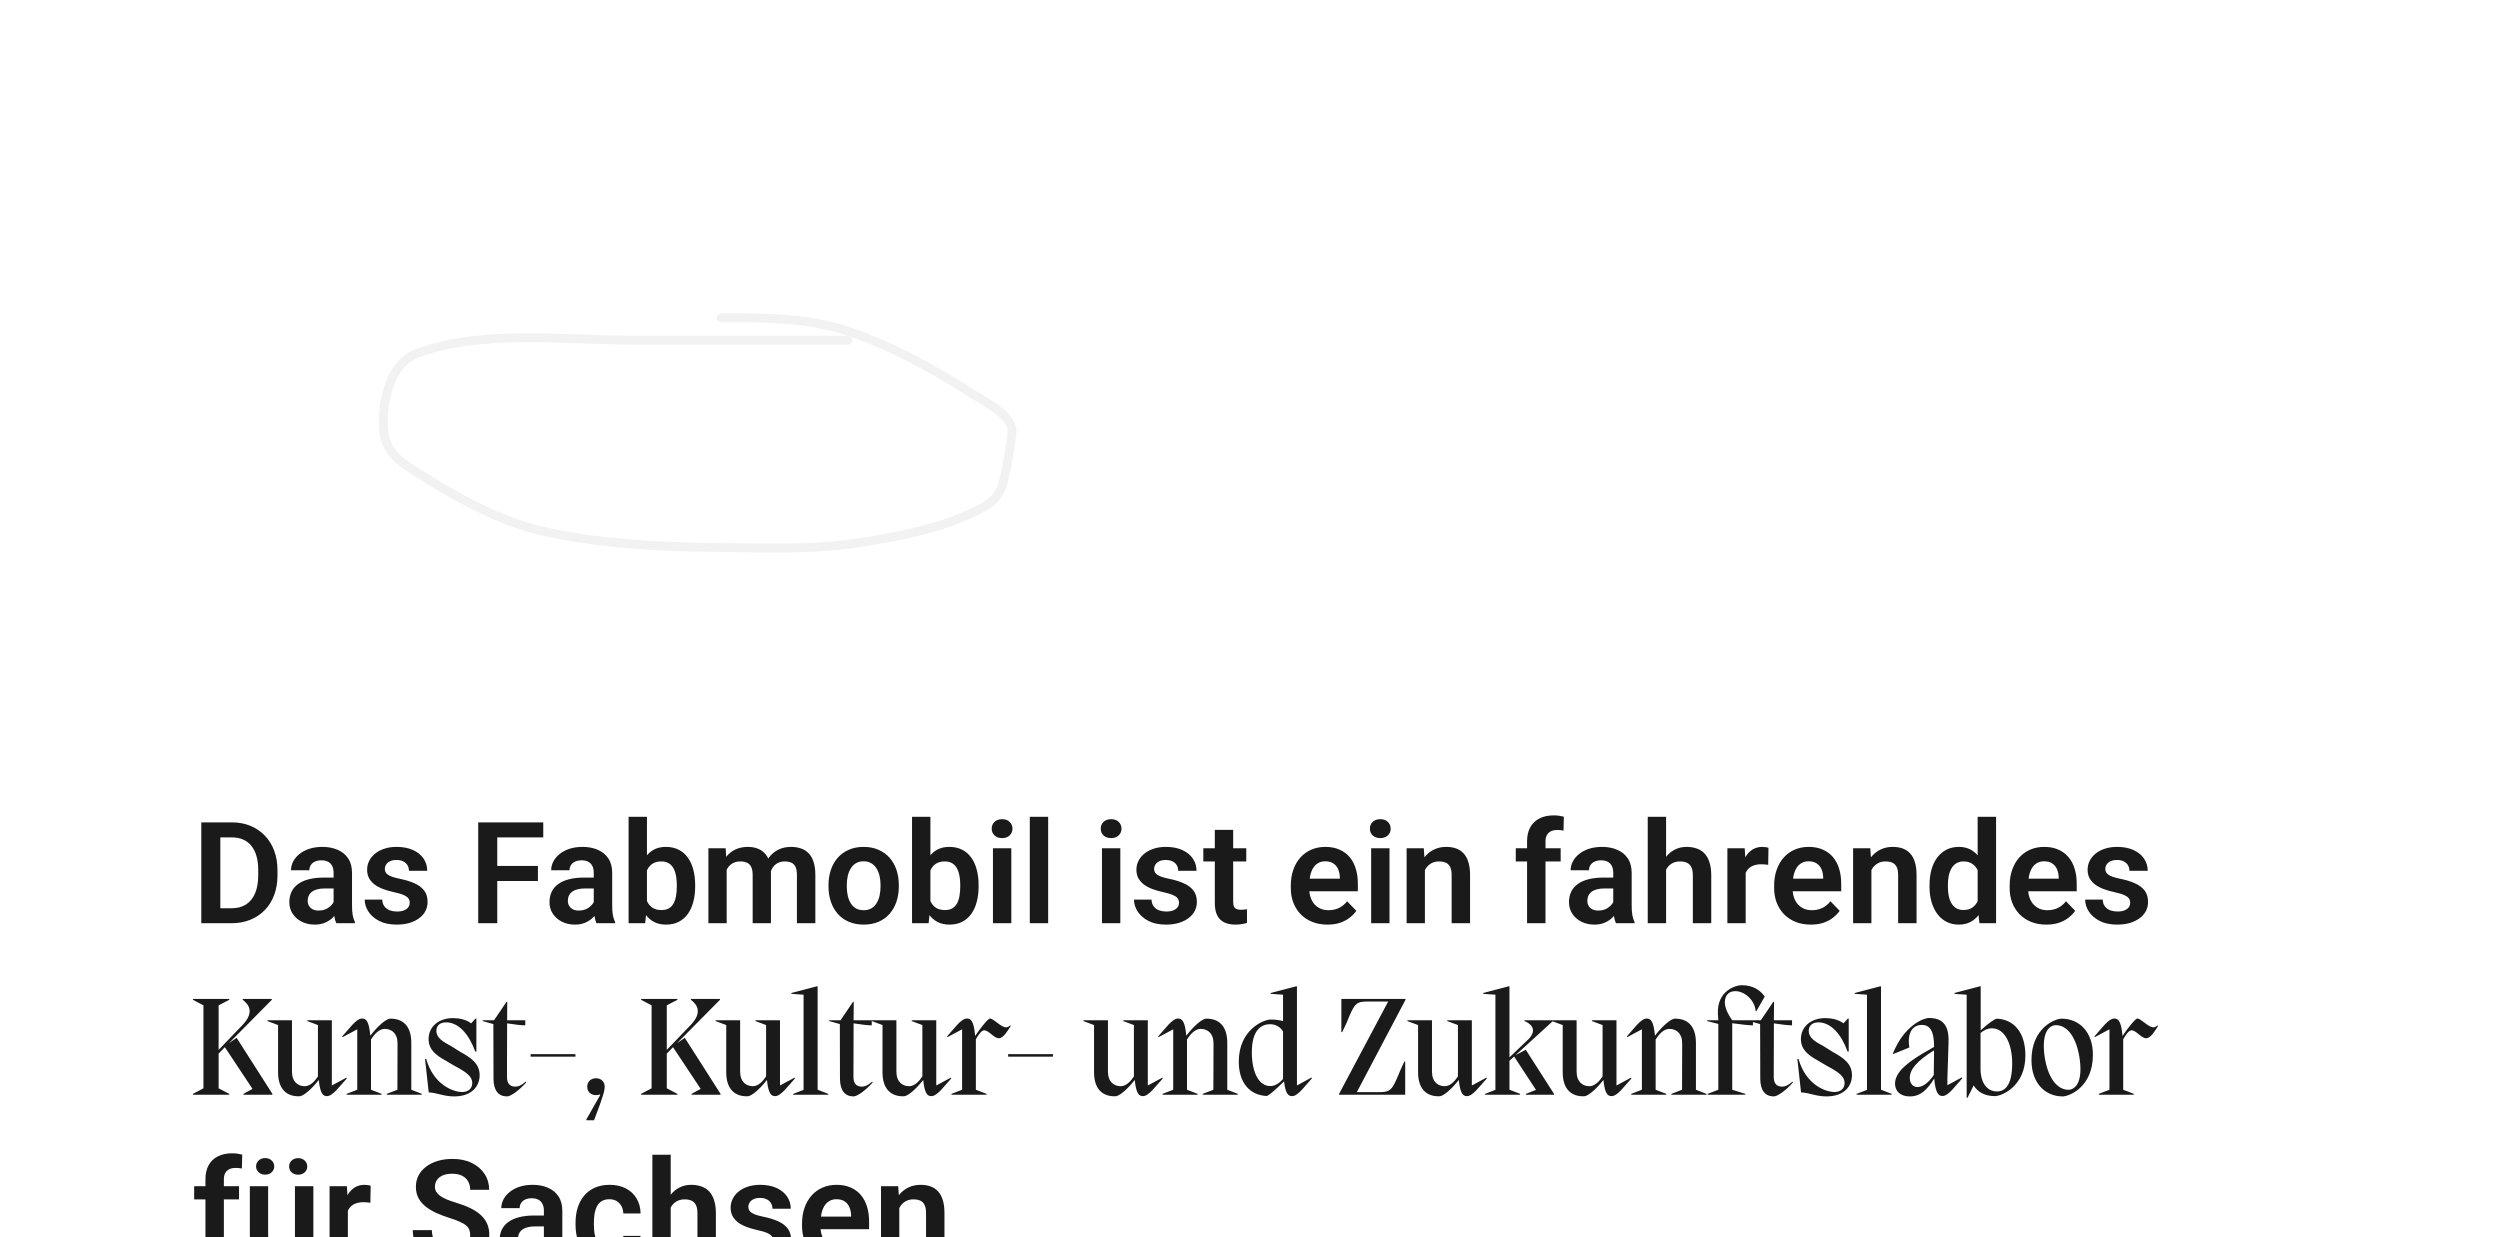 <svg width="1487" height="736" viewBox="0 0 1487 736" fill="none" xmlns="http://www.w3.org/2000/svg">
<g filter="url(#filter0_dddddd_948_713)">
<path d="M137.649 78H124.712L124.795 69.101H137.649C141.137 69.101 144.063 68.332 146.425 66.793C148.787 65.228 150.572 62.989 151.781 60.078C152.989 57.139 153.594 53.623 153.594 49.531V46.441C153.594 43.282 153.25 40.494 152.564 38.077C151.877 35.66 150.861 33.627 149.515 31.979C148.196 30.331 146.562 29.081 144.612 28.23C142.662 27.378 140.423 26.953 137.896 26.953H124.465V18.012H137.896C141.906 18.012 145.56 18.685 148.856 20.031C152.179 21.377 155.049 23.313 157.466 25.84C159.911 28.34 161.779 31.334 163.07 34.822C164.388 38.31 165.047 42.211 165.047 46.523V49.531C165.047 53.815 164.388 57.716 163.07 61.231C161.779 64.72 159.911 67.714 157.466 70.213C155.049 72.713 152.165 74.635 148.814 75.981C145.463 77.327 141.742 78 137.649 78ZM131.057 18.012V78H119.727V18.012H131.057ZM198.42 68.524V47.965C198.42 46.454 198.159 45.15 197.637 44.051C197.115 42.952 196.318 42.101 195.247 41.496C194.176 40.892 192.816 40.59 191.168 40.59C189.713 40.59 188.435 40.837 187.337 41.332C186.266 41.826 185.442 42.526 184.865 43.433C184.288 44.312 183.999 45.328 183.999 46.482H173.081C173.081 44.641 173.521 42.897 174.4 41.249C175.279 39.574 176.528 38.09 178.149 36.8C179.797 35.481 181.761 34.451 184.041 33.71C186.348 32.968 188.93 32.597 191.786 32.597C195.165 32.597 198.172 33.174 200.809 34.328C203.474 35.454 205.561 37.157 207.072 39.436C208.61 41.716 209.379 44.587 209.379 48.047V67.494C209.379 69.719 209.516 71.628 209.791 73.221C210.093 74.786 210.533 76.146 211.109 77.3V78H200.026C199.505 76.874 199.106 75.446 198.832 73.715C198.557 71.957 198.42 70.227 198.42 68.524ZM199.944 50.849L200.026 57.317H193.146C191.443 57.317 189.946 57.496 188.655 57.853C187.364 58.183 186.307 58.677 185.483 59.336C184.659 59.968 184.041 60.737 183.629 61.643C183.217 62.522 183.011 63.525 183.011 64.651C183.011 65.75 183.258 66.739 183.752 67.618C184.274 68.496 185.016 69.197 185.977 69.719C186.966 70.213 188.12 70.46 189.438 70.46C191.361 70.46 193.036 70.076 194.464 69.307C195.893 68.51 197.005 67.549 197.802 66.423C198.598 65.296 199.024 64.225 199.079 63.209L202.21 67.906C201.826 69.032 201.249 70.227 200.48 71.49C199.711 72.754 198.722 73.935 197.513 75.034C196.305 76.132 194.849 77.039 193.146 77.753C191.443 78.467 189.465 78.824 187.213 78.824C184.329 78.824 181.747 78.247 179.467 77.094C177.188 75.94 175.389 74.361 174.07 72.356C172.752 70.35 172.093 68.071 172.093 65.516C172.093 63.154 172.532 61.067 173.411 59.254C174.29 57.441 175.595 55.917 177.325 54.681C179.055 53.417 181.198 52.469 183.752 51.838C186.334 51.178 189.287 50.849 192.61 50.849H199.944ZM243.699 65.805C243.699 64.871 243.452 64.033 242.957 63.291C242.463 62.55 241.529 61.877 240.156 61.273C238.81 60.641 236.832 60.05 234.223 59.501C231.916 59.007 229.787 58.389 227.837 57.647C225.887 56.905 224.211 56.013 222.81 54.969C221.409 53.898 220.311 52.648 219.514 51.22C218.745 49.764 218.361 48.089 218.361 46.193C218.361 44.353 218.759 42.623 219.555 41.002C220.352 39.354 221.506 37.912 223.016 36.676C224.527 35.413 226.367 34.424 228.537 33.71C230.707 32.968 233.152 32.597 235.871 32.597C239.661 32.597 242.916 33.215 245.635 34.451C248.382 35.687 250.483 37.39 251.939 39.56C253.395 41.702 254.123 44.12 254.123 46.811H243.246C243.246 45.63 242.971 44.559 242.422 43.598C241.9 42.636 241.09 41.867 239.991 41.29C238.892 40.686 237.505 40.384 235.83 40.384C234.319 40.384 233.042 40.631 231.998 41.126C230.982 41.62 230.213 42.266 229.691 43.062C229.169 43.859 228.908 44.737 228.908 45.699C228.908 46.413 229.045 47.059 229.32 47.635C229.622 48.185 230.103 48.693 230.762 49.16C231.421 49.627 232.314 50.052 233.44 50.437C234.594 50.822 236.008 51.192 237.684 51.549C241.007 52.209 243.905 53.087 246.377 54.186C248.876 55.257 250.827 56.686 252.227 58.471C253.628 60.256 254.329 62.536 254.329 65.31C254.329 67.288 253.903 69.101 253.051 70.749C252.2 72.369 250.964 73.784 249.343 74.992C247.723 76.201 245.786 77.148 243.534 77.835C241.282 78.494 238.741 78.824 235.912 78.824C231.819 78.824 228.359 78.096 225.529 76.64C222.7 75.157 220.558 73.289 219.102 71.037C217.646 68.757 216.919 66.395 216.919 63.951H227.342C227.425 65.681 227.892 67.068 228.743 68.112C229.595 69.156 230.666 69.911 231.957 70.378C233.275 70.817 234.662 71.037 236.118 71.037C237.766 71.037 239.153 70.817 240.279 70.378C241.405 69.911 242.257 69.293 242.834 68.524C243.41 67.727 243.699 66.821 243.699 65.805ZM295.776 18.012V78H284.446V18.012H295.776ZM319.961 43.927V52.868H292.81V43.927H319.961ZM323.133 18.012V26.953H292.81V18.012H323.133ZM353.168 68.524V47.965C353.168 46.454 352.907 45.15 352.386 44.051C351.864 42.952 351.067 42.101 349.996 41.496C348.925 40.892 347.565 40.59 345.917 40.59C344.461 40.59 343.184 40.837 342.085 41.332C341.014 41.826 340.19 42.526 339.613 43.433C339.037 44.312 338.748 45.328 338.748 46.482H327.83C327.83 44.641 328.27 42.897 329.149 41.249C330.027 39.574 331.277 38.09 332.898 36.8C334.546 35.481 336.51 34.451 338.789 33.71C341.097 32.968 343.679 32.597 346.535 32.597C349.914 32.597 352.921 33.174 355.558 34.328C358.222 35.454 360.31 37.157 361.82 39.436C363.359 41.716 364.128 44.587 364.128 48.047V67.494C364.128 69.719 364.265 71.628 364.54 73.221C364.842 74.786 365.281 76.146 365.858 77.3V78H354.775C354.253 76.874 353.855 75.446 353.58 73.715C353.306 71.957 353.168 70.227 353.168 68.524ZM354.693 50.849L354.775 57.317H347.895C346.192 57.317 344.695 57.496 343.404 57.853C342.113 58.183 341.055 58.677 340.231 59.336C339.407 59.968 338.789 60.737 338.377 61.643C337.965 62.522 337.759 63.525 337.759 64.651C337.759 65.75 338.007 66.739 338.501 67.618C339.023 68.496 339.764 69.197 340.726 69.719C341.715 70.213 342.868 70.46 344.187 70.46C346.109 70.46 347.785 70.076 349.213 69.307C350.641 68.51 351.754 67.549 352.55 66.423C353.347 65.296 353.773 64.225 353.828 63.209L356.959 67.906C356.574 69.032 355.997 70.227 355.228 71.49C354.459 72.754 353.47 73.935 352.262 75.034C351.053 76.132 349.598 77.039 347.895 77.753C346.192 78.467 344.214 78.824 341.962 78.824C339.078 78.824 336.496 78.247 334.216 77.094C331.936 75.94 330.137 74.361 328.819 72.356C327.501 70.35 326.841 68.071 326.841 65.516C326.841 63.154 327.281 61.067 328.16 59.254C329.039 57.441 330.343 55.917 332.074 54.681C333.804 53.417 335.947 52.469 338.501 51.838C341.083 51.178 344.036 50.849 347.359 50.849H354.693ZM373.892 14.716H384.81V68.153L383.739 78H373.892V14.716ZM413.486 55.257V56.123C413.486 59.446 413.115 62.495 412.373 65.269C411.659 68.043 410.574 70.447 409.119 72.479C407.663 74.484 405.85 76.05 403.68 77.176C401.538 78.275 399.024 78.824 396.14 78.824C393.394 78.824 391.004 78.288 388.972 77.217C386.966 76.146 385.277 74.635 383.904 72.685C382.531 70.707 381.432 68.387 380.608 65.722C379.784 63.031 379.166 60.092 378.754 56.905V54.557C379.166 51.343 379.784 48.404 380.608 45.74C381.432 43.076 382.531 40.755 383.904 38.777C385.277 36.8 386.966 35.275 388.972 34.204C390.977 33.133 393.339 32.597 396.058 32.597C398.969 32.597 401.51 33.16 403.68 34.286C405.877 35.385 407.69 36.951 409.119 38.983C410.574 40.988 411.659 43.378 412.373 46.152C413.115 48.899 413.486 51.934 413.486 55.257ZM402.568 56.123V55.257C402.568 53.362 402.417 51.577 402.114 49.901C401.812 48.198 401.318 46.701 400.631 45.41C399.945 44.12 399.011 43.103 397.83 42.362C396.649 41.62 395.165 41.249 393.38 41.249C391.677 41.249 390.221 41.538 389.013 42.114C387.832 42.691 386.843 43.488 386.046 44.504C385.277 45.52 384.673 46.715 384.233 48.089C383.821 49.462 383.547 50.945 383.409 52.538V58.965C383.602 61.08 384.055 62.989 384.769 64.692C385.483 66.368 386.541 67.7 387.942 68.689C389.37 69.677 391.21 70.172 393.462 70.172C395.22 70.172 396.69 69.829 397.871 69.142C399.052 68.428 399.986 67.439 400.672 66.175C401.359 64.885 401.84 63.388 402.114 61.685C402.417 59.982 402.568 58.128 402.568 56.123ZM432.232 42.568V78H421.355V33.421H431.614L432.232 42.568ZM430.625 54.104H427.288C427.288 51 427.659 48.143 428.4 45.534C429.169 42.925 430.296 40.659 431.779 38.736C433.262 36.786 435.088 35.275 437.258 34.204C439.456 33.133 441.996 32.597 444.88 32.597C446.886 32.597 448.726 32.899 450.401 33.504C452.077 34.08 453.519 35.001 454.727 36.264C455.963 37.5 456.911 39.12 457.57 41.126C458.229 43.103 458.559 45.479 458.559 48.253V78H447.682V49.366C447.682 47.278 447.38 45.644 446.776 44.463C446.199 43.282 445.361 42.458 444.262 41.991C443.164 41.496 441.845 41.249 440.307 41.249C438.604 41.249 437.135 41.593 435.899 42.279C434.69 42.938 433.688 43.859 432.891 45.04C432.122 46.221 431.545 47.58 431.161 49.118C430.804 50.657 430.625 52.318 430.625 54.104ZM457.735 52.085L453.244 52.909C453.272 50.107 453.656 47.484 454.398 45.04C455.139 42.568 456.224 40.411 457.653 38.571C459.108 36.703 460.907 35.248 463.05 34.204C465.22 33.133 467.719 32.597 470.548 32.597C472.746 32.597 474.723 32.913 476.481 33.545C478.267 34.149 479.791 35.124 481.054 36.47C482.318 37.788 483.279 39.505 483.938 41.62C484.625 43.735 484.968 46.317 484.968 49.366V78H474.009V49.325C474.009 47.155 473.707 45.493 473.103 44.339C472.526 43.186 471.688 42.389 470.59 41.95C469.491 41.483 468.2 41.249 466.717 41.249C465.206 41.249 463.888 41.538 462.761 42.114C461.663 42.664 460.729 43.433 459.96 44.422C459.218 45.41 458.655 46.564 458.271 47.883C457.914 49.173 457.735 50.574 457.735 52.085ZM492.797 56.164V55.299C492.797 52.03 493.263 49.022 494.197 46.276C495.131 43.502 496.491 41.098 498.276 39.066C500.062 37.033 502.245 35.454 504.827 34.328C507.409 33.174 510.348 32.597 513.644 32.597C516.995 32.597 519.961 33.174 522.543 34.328C525.153 35.454 527.35 37.033 529.135 39.066C530.921 41.098 532.28 43.502 533.214 46.276C534.148 49.022 534.615 52.03 534.615 55.299V56.164C534.615 59.405 534.148 62.413 533.214 65.187C532.28 67.933 530.921 70.337 529.135 72.397C527.35 74.429 525.166 76.009 522.584 77.135C520.003 78.261 517.05 78.824 513.726 78.824C510.43 78.824 507.478 78.261 504.868 77.135C502.259 76.009 500.062 74.429 498.276 72.397C496.491 70.337 495.131 67.933 494.197 65.187C493.263 62.413 492.797 59.405 492.797 56.164ZM503.673 55.299V56.164C503.673 58.114 503.866 59.941 504.25 61.643C504.635 63.346 505.225 64.843 506.022 66.134C506.818 67.425 507.848 68.442 509.112 69.183C510.403 69.897 511.941 70.254 513.726 70.254C515.484 70.254 516.995 69.897 518.258 69.183C519.522 68.442 520.552 67.425 521.348 66.134C522.172 64.843 522.777 63.346 523.161 61.643C523.546 59.941 523.738 58.114 523.738 56.164V55.299C523.738 53.376 523.546 51.577 523.161 49.901C522.777 48.198 522.172 46.701 521.348 45.41C520.552 44.092 519.508 43.062 518.217 42.32C516.954 41.551 515.429 41.167 513.644 41.167C511.886 41.167 510.375 41.551 509.112 42.32C507.848 43.062 506.818 44.092 506.022 45.41C505.225 46.701 504.635 48.198 504.25 49.901C503.866 51.577 503.673 53.376 503.673 55.299ZM542.484 14.716H553.402V68.153L552.331 78H542.484V14.716ZM582.078 55.257V56.123C582.078 59.446 581.707 62.495 580.965 65.269C580.251 68.043 579.166 70.447 577.711 72.479C576.255 74.484 574.442 76.05 572.272 77.176C570.13 78.275 567.616 78.824 564.732 78.824C561.986 78.824 559.596 78.288 557.564 77.217C555.558 76.146 553.869 74.635 552.496 72.685C551.123 70.707 550.024 68.387 549.2 65.722C548.376 63.031 547.758 60.092 547.346 56.905V54.557C547.758 51.343 548.376 48.404 549.2 45.74C550.024 43.076 551.123 40.755 552.496 38.777C553.869 36.8 555.558 35.275 557.564 34.204C559.569 33.133 561.931 32.597 564.65 32.597C567.562 32.597 570.102 33.16 572.272 34.286C574.469 35.385 576.282 36.951 577.711 38.983C579.166 40.988 580.251 43.378 580.965 46.152C581.707 48.899 582.078 51.934 582.078 55.257ZM571.16 56.123V55.257C571.16 53.362 571.009 51.577 570.707 49.901C570.404 48.198 569.91 46.701 569.223 45.41C568.537 44.12 567.603 43.103 566.422 42.362C565.241 41.62 563.757 41.249 561.972 41.249C560.269 41.249 558.813 41.538 557.605 42.114C556.424 42.691 555.435 43.488 554.638 44.504C553.869 45.52 553.265 46.715 552.826 48.089C552.414 49.462 552.139 50.945 552.002 52.538V58.965C552.194 61.08 552.647 62.989 553.361 64.692C554.075 66.368 555.133 67.7 556.534 68.689C557.962 69.677 559.802 70.172 562.054 70.172C563.812 70.172 565.282 69.829 566.463 69.142C567.644 68.428 568.578 67.439 569.265 66.175C569.951 64.885 570.432 63.388 570.707 61.685C571.009 59.982 571.16 58.128 571.16 56.123ZM601.524 33.421V78H590.606V33.421H601.524ZM589.865 21.761C589.865 20.141 590.414 18.795 591.513 17.724C592.639 16.653 594.15 16.117 596.045 16.117C597.94 16.117 599.437 16.653 600.536 17.724C601.662 18.795 602.225 20.141 602.225 21.761C602.225 23.355 601.662 24.687 600.536 25.758C599.437 26.829 597.94 27.365 596.045 27.365C594.15 27.365 592.639 26.829 591.513 25.758C590.414 24.687 589.865 23.355 589.865 21.761ZM623.443 14.716V78H612.525V14.716H623.443ZM666.374 33.421V78H655.456V33.421H666.374ZM654.714 21.761C654.714 20.141 655.263 18.795 656.362 17.724C657.488 16.653 658.999 16.117 660.894 16.117C662.789 16.117 664.286 16.653 665.385 17.724C666.511 18.795 667.074 20.141 667.074 21.761C667.074 23.355 666.511 24.687 665.385 25.758C664.286 26.829 662.789 27.365 660.894 27.365C658.999 27.365 657.488 26.829 656.362 25.758C655.263 24.687 654.714 23.355 654.714 21.761ZM701.271 65.805C701.271 64.871 701.023 64.033 700.529 63.291C700.035 62.55 699.101 61.877 697.727 61.273C696.381 60.641 694.404 60.05 691.795 59.501C689.487 59.007 687.359 58.389 685.408 57.647C683.458 56.905 681.783 56.013 680.382 54.969C678.981 53.898 677.883 52.648 677.086 51.22C676.317 49.764 675.932 48.089 675.932 46.193C675.932 44.353 676.331 42.623 677.127 41.002C677.924 39.354 679.077 37.912 680.588 36.676C682.099 35.413 683.939 34.424 686.109 33.71C688.279 32.968 690.723 32.597 693.443 32.597C697.233 32.597 700.488 33.215 703.207 34.451C705.954 35.687 708.055 37.39 709.511 39.56C710.966 41.702 711.694 44.12 711.694 46.811H700.817C700.817 45.63 700.543 44.559 699.993 43.598C699.472 42.636 698.661 41.867 697.563 41.29C696.464 40.686 695.077 40.384 693.401 40.384C691.891 40.384 690.613 40.631 689.57 41.126C688.553 41.62 687.784 42.266 687.262 43.062C686.741 43.859 686.48 44.737 686.48 45.699C686.48 46.413 686.617 47.059 686.892 47.635C687.194 48.185 687.674 48.693 688.334 49.16C688.993 49.627 689.886 50.052 691.012 50.437C692.165 50.822 693.58 51.192 695.255 51.549C698.579 52.209 701.477 53.087 703.949 54.186C706.448 55.257 708.398 56.686 709.799 58.471C711.2 60.256 711.9 62.536 711.9 65.31C711.9 67.288 711.475 69.101 710.623 70.749C709.772 72.369 708.536 73.784 706.915 74.992C705.295 76.201 703.358 77.148 701.106 77.835C698.854 78.494 696.313 78.824 693.484 78.824C689.391 78.824 685.93 78.096 683.101 76.64C680.272 75.157 678.13 73.289 676.674 71.037C675.218 68.757 674.49 66.395 674.49 63.951H684.914C684.996 65.681 685.463 67.068 686.315 68.112C687.166 69.156 688.238 69.911 689.528 70.378C690.847 70.817 692.234 71.037 693.69 71.037C695.338 71.037 696.725 70.817 697.851 70.378C698.977 69.911 699.829 69.293 700.405 68.524C700.982 67.727 701.271 66.821 701.271 65.805ZM741.276 33.421V41.249H715.732V33.421H741.276ZM722.571 22.462H733.489V65.145C733.489 66.464 733.668 67.48 734.025 68.194C734.382 68.908 734.918 69.389 735.632 69.636C736.346 69.883 737.197 70.007 738.186 70.007C738.9 70.007 739.56 69.966 740.164 69.883C740.768 69.801 741.276 69.719 741.688 69.636L741.729 77.794C740.823 78.096 739.793 78.343 738.639 78.536C737.513 78.728 736.236 78.824 734.808 78.824C732.363 78.824 730.221 78.412 728.38 77.588C726.54 76.737 725.112 75.377 724.096 73.509C723.079 71.614 722.571 69.114 722.571 66.011V22.462ZM789.563 78.824C786.185 78.824 783.15 78.275 780.458 77.176C777.766 76.077 775.473 74.553 773.577 72.603C771.71 70.625 770.268 68.332 769.251 65.722C768.262 63.086 767.768 60.256 767.768 57.235V55.587C767.768 52.154 768.262 49.036 769.251 46.234C770.24 43.405 771.641 40.975 773.454 38.942C775.267 36.91 777.436 35.344 779.963 34.245C782.49 33.147 785.278 32.597 788.327 32.597C791.486 32.597 794.274 33.133 796.691 34.204C799.108 35.248 801.127 36.731 802.747 38.654C804.368 40.576 805.59 42.883 806.414 45.575C807.238 48.24 807.65 51.192 807.65 54.433V59.007H772.712V51.508H796.938V50.684C796.883 48.954 796.553 47.374 795.949 45.946C795.345 44.49 794.411 43.337 793.148 42.485C791.884 41.606 790.25 41.167 788.245 41.167C786.624 41.167 785.21 41.524 784.001 42.238C782.82 42.925 781.831 43.913 781.035 45.205C780.266 46.468 779.689 47.979 779.304 49.736C778.92 51.494 778.727 53.445 778.727 55.587V57.235C778.727 59.103 778.975 60.833 779.469 62.426C779.991 64.019 780.746 65.406 781.735 66.588C782.751 67.741 783.96 68.647 785.361 69.307C786.789 69.939 788.409 70.254 790.222 70.254C792.502 70.254 794.562 69.815 796.402 68.936C798.27 68.029 799.891 66.697 801.264 64.939L806.744 70.625C805.81 71.999 804.546 73.317 802.953 74.58C801.388 75.844 799.492 76.874 797.268 77.67C795.043 78.439 792.475 78.824 789.563 78.824ZM826.479 33.421V78H815.561V33.421H826.479ZM814.819 21.761C814.819 20.141 815.368 18.795 816.467 17.724C817.593 16.653 819.104 16.117 820.999 16.117C822.894 16.117 824.391 16.653 825.49 17.724C826.616 18.795 827.179 20.141 827.179 21.761C827.179 23.355 826.616 24.687 825.49 25.758C824.391 26.829 822.894 27.365 820.999 27.365C819.104 27.365 817.593 26.829 816.467 25.758C815.368 24.687 814.819 23.355 814.819 21.761ZM847.532 42.938V78H836.655V33.421H846.873L847.532 42.938ZM845.802 54.104H842.588C842.615 50.863 843.055 47.924 843.906 45.287C844.758 42.65 845.953 40.384 847.491 38.489C849.056 36.594 850.911 35.138 853.053 34.122C855.195 33.105 857.585 32.597 860.222 32.597C862.364 32.597 864.301 32.899 866.031 33.504C867.761 34.108 869.245 35.069 870.481 36.388C871.744 37.706 872.706 39.436 873.365 41.579C874.051 43.694 874.395 46.303 874.395 49.407V78H863.435V49.325C863.435 47.292 863.133 45.685 862.529 44.504C861.952 43.323 861.101 42.485 859.975 41.991C858.876 41.496 857.516 41.249 855.896 41.249C854.22 41.249 852.751 41.593 851.487 42.279C850.251 42.938 849.208 43.859 848.356 45.04C847.532 46.221 846.9 47.58 846.461 49.118C846.021 50.657 845.802 52.318 845.802 54.104ZM919.262 78H908.303V29.301C908.303 25.95 908.948 23.135 910.239 20.855C911.53 18.548 913.37 16.804 915.76 15.623C918.15 14.441 920.965 13.851 924.206 13.851C925.277 13.851 926.293 13.92 927.255 14.057C928.244 14.194 929.219 14.387 930.18 14.634L929.974 22.915C929.452 22.778 928.875 22.682 928.244 22.627C927.639 22.572 926.966 22.544 926.225 22.544C924.742 22.544 923.478 22.805 922.434 23.327C921.391 23.849 920.594 24.618 920.045 25.634C919.523 26.623 919.262 27.845 919.262 29.301V78ZM928.285 33.421V41.249H901.587V33.421H928.285ZM959.556 68.524V47.965C959.556 46.454 959.295 45.15 958.773 44.051C958.251 42.952 957.455 42.101 956.384 41.496C955.312 40.892 953.953 40.59 952.305 40.59C950.849 40.59 949.572 40.837 948.473 41.332C947.402 41.826 946.578 42.526 946.001 43.433C945.424 44.312 945.136 45.328 945.136 46.482H934.218C934.218 44.641 934.657 42.897 935.536 41.249C936.415 39.574 937.665 38.09 939.285 36.8C940.933 35.481 942.897 34.451 945.177 33.71C947.484 32.968 950.066 32.597 952.923 32.597C956.301 32.597 959.309 33.174 961.946 34.328C964.61 35.454 966.697 37.157 968.208 39.436C969.746 41.716 970.515 44.587 970.515 48.047V67.494C970.515 69.719 970.653 71.628 970.927 73.221C971.229 74.786 971.669 76.146 972.246 77.3V78H961.163C960.641 76.874 960.243 75.446 959.968 73.715C959.693 71.957 959.556 70.227 959.556 68.524ZM961.08 50.849L961.163 57.317H954.282C952.579 57.317 951.082 57.496 949.791 57.853C948.501 58.183 947.443 58.677 946.619 59.336C945.795 59.968 945.177 60.737 944.765 61.643C944.353 62.522 944.147 63.525 944.147 64.651C944.147 65.75 944.394 66.739 944.889 67.618C945.41 68.496 946.152 69.197 947.113 69.719C948.102 70.213 949.256 70.46 950.574 70.46C952.497 70.46 954.172 70.076 955.601 69.307C957.029 68.51 958.141 67.549 958.938 66.423C959.734 65.296 960.16 64.225 960.215 63.209L963.346 67.906C962.962 69.032 962.385 70.227 961.616 71.49C960.847 72.754 959.858 73.935 958.65 75.034C957.441 76.132 955.985 77.039 954.282 77.753C952.579 78.467 950.602 78.824 948.349 78.824C945.465 78.824 942.884 78.247 940.604 77.094C938.324 75.94 936.525 74.361 935.207 72.356C933.888 70.35 933.229 68.071 933.229 65.516C933.229 63.154 933.668 61.067 934.547 59.254C935.426 57.441 936.731 55.917 938.461 54.681C940.192 53.417 942.334 52.469 944.889 51.838C947.47 51.178 950.423 50.849 953.747 50.849H961.08ZM990.992 14.716V78H980.074V14.716H990.992ZM989.261 54.104H986.048C986.048 51 986.46 48.143 987.284 45.534C988.108 42.925 989.275 40.659 990.786 38.736C992.297 36.786 994.096 35.275 996.183 34.204C998.298 33.133 1000.63 32.597 1003.19 32.597C1005.38 32.597 1007.38 32.913 1009.16 33.545C1010.97 34.149 1012.53 35.124 1013.82 36.47C1015.11 37.816 1016.1 39.574 1016.78 41.744C1017.5 43.886 1017.85 46.495 1017.85 49.572V78H1006.9V49.489C1006.9 47.429 1006.59 45.809 1005.99 44.628C1005.38 43.419 1004.52 42.554 1003.39 42.032C1002.29 41.51 1000.93 41.249 999.314 41.249C997.556 41.249 996.046 41.593 994.782 42.279C993.519 42.938 992.475 43.859 991.651 45.04C990.855 46.221 990.25 47.58 989.838 49.118C989.454 50.657 989.261 52.318 989.261 54.104ZM1038.33 42.526V78H1027.45V33.421H1037.75L1038.33 42.526ZM1051.89 33.133L1051.72 43.268C1051.12 43.158 1050.43 43.076 1049.66 43.021C1048.92 42.966 1048.22 42.938 1047.56 42.938C1045.88 42.938 1044.42 43.172 1043.15 43.639C1041.89 44.078 1040.83 44.724 1039.98 45.575C1039.16 46.427 1038.52 47.471 1038.08 48.706C1037.64 49.915 1037.4 51.288 1037.34 52.827L1034.99 52.538C1034.99 49.709 1035.28 47.086 1035.86 44.669C1036.44 42.252 1037.27 40.137 1038.37 38.324C1039.47 36.511 1040.84 35.11 1042.49 34.122C1044.17 33.105 1046.09 32.597 1048.26 32.597C1048.86 32.597 1049.51 32.652 1050.2 32.762C1050.91 32.844 1051.47 32.968 1051.89 33.133ZM1077.06 78.824C1073.68 78.824 1070.65 78.275 1067.95 77.176C1065.26 76.077 1062.97 74.553 1061.07 72.603C1059.21 70.625 1057.76 68.332 1056.75 65.722C1055.76 63.086 1055.26 60.256 1055.26 57.235V55.587C1055.26 52.154 1055.76 49.036 1056.75 46.234C1057.74 43.405 1059.14 40.975 1060.95 38.942C1062.76 36.91 1064.93 35.344 1067.46 34.245C1069.99 33.147 1072.77 32.597 1075.82 32.597C1078.98 32.597 1081.77 33.133 1084.19 34.204C1086.6 35.248 1088.62 36.731 1090.24 38.654C1091.86 40.576 1093.09 42.883 1093.91 45.575C1094.73 48.24 1095.15 51.192 1095.15 54.433V59.007H1060.21V51.508H1084.43V50.684C1084.38 48.954 1084.05 47.374 1083.45 45.946C1082.84 44.49 1081.91 43.337 1080.64 42.485C1079.38 41.606 1077.75 41.167 1075.74 41.167C1074.12 41.167 1072.71 41.524 1071.5 42.238C1070.32 42.925 1069.33 43.913 1068.53 45.205C1067.76 46.468 1067.19 47.979 1066.8 49.736C1066.42 51.494 1066.22 53.445 1066.22 55.587V57.235C1066.22 59.103 1066.47 60.833 1066.97 62.426C1067.49 64.019 1068.24 65.406 1069.23 66.588C1070.25 67.741 1071.46 68.647 1072.86 69.307C1074.29 69.939 1075.91 70.254 1077.72 70.254C1080 70.254 1082.06 69.815 1083.9 68.936C1085.77 68.029 1087.39 66.697 1088.76 64.939L1094.24 70.625C1093.31 71.999 1092.04 73.317 1090.45 74.58C1088.88 75.844 1086.99 76.874 1084.76 77.67C1082.54 78.439 1079.97 78.824 1077.06 78.824ZM1113.11 42.938V78H1102.23V33.421H1112.45L1113.11 42.938ZM1111.38 54.104H1108.17C1108.19 50.863 1108.63 47.924 1109.48 45.287C1110.34 42.65 1111.53 40.384 1113.07 38.489C1114.63 36.594 1116.49 35.138 1118.63 34.122C1120.77 33.105 1123.16 32.597 1125.8 32.597C1127.94 32.597 1129.88 32.899 1131.61 33.504C1133.34 34.108 1134.82 35.069 1136.06 36.388C1137.32 37.706 1138.28 39.436 1138.94 41.579C1139.63 43.694 1139.97 46.303 1139.97 49.407V78H1129.01V49.325C1129.01 47.292 1128.71 45.685 1128.11 44.504C1127.53 43.323 1126.68 42.485 1125.55 41.991C1124.45 41.496 1123.09 41.249 1121.47 41.249C1119.8 41.249 1118.33 41.593 1117.07 42.279C1115.83 42.938 1114.79 43.859 1113.93 45.04C1113.11 46.221 1112.48 47.58 1112.04 49.118C1111.6 50.657 1111.38 52.318 1111.38 54.104ZM1176.31 68.524V14.716H1187.27V78H1177.38L1176.31 68.524ZM1147.68 56.246V55.381C1147.68 51.975 1148.06 48.885 1148.83 46.111C1149.63 43.309 1150.78 40.906 1152.29 38.901C1153.8 36.896 1155.63 35.344 1157.77 34.245C1159.94 33.147 1162.4 32.597 1165.15 32.597C1167.81 32.597 1170.13 33.133 1172.11 34.204C1174.11 35.275 1175.82 36.8 1177.22 38.777C1178.65 40.755 1179.79 43.103 1180.64 45.822C1181.49 48.514 1182.11 51.481 1182.49 54.722V57.07C1182.11 60.229 1181.49 63.127 1180.64 65.763C1179.79 68.4 1178.65 70.707 1177.22 72.685C1175.82 74.635 1174.11 76.146 1172.11 77.217C1170.1 78.288 1167.76 78.824 1165.06 78.824C1162.34 78.824 1159.9 78.261 1157.73 77.135C1155.59 76.009 1153.76 74.429 1152.25 72.397C1150.77 70.364 1149.63 67.975 1148.83 65.228C1148.06 62.481 1147.68 59.487 1147.68 56.246ZM1158.6 55.381V56.246C1158.6 58.169 1158.76 59.968 1159.09 61.643C1159.42 63.319 1159.95 64.802 1160.7 66.093C1161.44 67.357 1162.39 68.345 1163.54 69.059C1164.72 69.774 1166.15 70.131 1167.82 70.131C1169.97 70.131 1171.72 69.664 1173.1 68.73C1174.5 67.769 1175.58 66.464 1176.35 64.816C1177.12 63.14 1177.62 61.259 1177.84 59.171V52.703C1177.73 51.055 1177.44 49.531 1176.97 48.13C1176.53 46.729 1175.9 45.52 1175.08 44.504C1174.28 43.488 1173.29 42.691 1172.11 42.114C1170.93 41.538 1169.53 41.249 1167.91 41.249C1166.23 41.249 1164.8 41.62 1163.62 42.362C1162.44 43.076 1161.48 44.078 1160.74 45.369C1160 46.66 1159.45 48.157 1159.09 49.86C1158.76 51.563 1158.6 53.403 1158.6 55.381ZM1217.14 78.824C1213.76 78.824 1210.73 78.275 1208.04 77.176C1205.34 76.077 1203.05 74.553 1201.16 72.603C1199.29 70.625 1197.85 68.332 1196.83 65.722C1195.84 63.086 1195.35 60.256 1195.35 57.235V55.587C1195.35 52.154 1195.84 49.036 1196.83 46.234C1197.82 43.405 1199.22 40.975 1201.03 38.942C1202.84 36.91 1205.01 35.344 1207.54 34.245C1210.07 33.147 1212.86 32.597 1215.9 32.597C1219.06 32.597 1221.85 33.133 1224.27 34.204C1226.69 35.248 1228.7 36.731 1230.32 38.654C1231.95 40.576 1233.17 42.883 1233.99 45.575C1234.82 48.24 1235.23 51.192 1235.23 54.433V59.007H1200.29V51.508H1224.52V50.684C1224.46 48.954 1224.13 47.374 1223.53 45.946C1222.92 44.49 1221.99 43.337 1220.73 42.485C1219.46 41.606 1217.83 41.167 1215.82 41.167C1214.2 41.167 1212.79 41.524 1211.58 42.238C1210.4 42.925 1209.41 43.913 1208.61 45.205C1207.84 46.468 1207.27 47.979 1206.88 49.736C1206.5 51.494 1206.31 53.445 1206.31 55.587V57.235C1206.31 59.103 1206.55 60.833 1207.05 62.426C1207.57 64.019 1208.32 65.406 1209.31 66.588C1210.33 67.741 1211.54 68.647 1212.94 69.307C1214.37 69.939 1215.99 70.254 1217.8 70.254C1220.08 70.254 1222.14 69.815 1223.98 68.936C1225.85 68.029 1227.47 66.697 1228.84 64.939L1234.32 70.625C1233.39 71.999 1232.12 73.317 1230.53 74.58C1228.97 75.844 1227.07 76.874 1224.85 77.67C1222.62 78.439 1220.05 78.824 1217.14 78.824ZM1267.03 65.805C1267.03 64.871 1266.79 64.033 1266.29 63.291C1265.8 62.55 1264.86 61.877 1263.49 61.273C1262.15 60.641 1260.17 60.05 1257.56 59.501C1255.25 59.007 1253.12 58.389 1251.17 57.647C1249.22 56.905 1247.55 56.013 1246.15 54.969C1244.75 53.898 1243.65 52.648 1242.85 51.22C1242.08 49.764 1241.7 48.089 1241.7 46.193C1241.7 44.353 1242.09 42.623 1242.89 41.002C1243.69 39.354 1244.84 37.912 1246.35 36.676C1247.86 35.413 1249.7 34.424 1251.87 33.71C1254.04 32.968 1256.49 32.597 1259.21 32.597C1263 32.597 1266.25 33.215 1268.97 34.451C1271.72 35.687 1273.82 37.39 1275.27 39.56C1276.73 41.702 1277.46 44.12 1277.46 46.811H1266.58C1266.58 45.63 1266.31 44.559 1265.76 43.598C1265.24 42.636 1264.43 41.867 1263.33 41.29C1262.23 40.686 1260.84 40.384 1259.17 40.384C1257.65 40.384 1256.38 40.631 1255.33 41.126C1254.32 41.62 1253.55 42.266 1253.03 43.062C1252.5 43.859 1252.24 44.737 1252.24 45.699C1252.24 46.413 1252.38 47.059 1252.66 47.635C1252.96 48.185 1253.44 48.693 1254.1 49.16C1254.76 49.627 1255.65 50.052 1256.78 50.437C1257.93 50.822 1259.34 51.192 1261.02 51.549C1264.34 52.209 1267.24 53.087 1269.71 54.186C1272.21 55.257 1274.16 56.686 1275.56 58.471C1276.96 60.256 1277.66 62.536 1277.66 65.31C1277.66 67.288 1277.24 69.101 1276.39 70.749C1275.54 72.369 1274.3 73.784 1272.68 74.992C1271.06 76.201 1269.12 77.148 1266.87 77.835C1264.62 78.494 1262.08 78.824 1259.25 78.824C1255.16 78.824 1251.69 78.096 1248.87 76.64C1246.04 75.157 1243.89 73.289 1242.44 71.037C1240.98 68.757 1240.25 66.395 1240.25 63.951H1250.68C1250.76 65.681 1251.23 67.068 1252.08 68.112C1252.93 69.156 1254 69.911 1255.29 70.378C1256.61 70.817 1258 71.037 1259.45 71.037C1261.1 71.037 1262.49 70.817 1263.61 70.378C1264.74 69.911 1265.59 69.293 1266.17 68.524C1266.75 67.727 1267.03 66.821 1267.03 65.805ZM136.107 149.371L140.748 146.164L162.011 179.494V180H144.798V179.494L150.198 176.54L133.745 151.733L130.032 155.53V176.203L136.36 179.494V180H114.759V179.494L121.003 176.203V126.842L114.759 123.551V123.045H136.36V123.551L130.032 126.842V153.336L144.292 138.486C150.873 131.567 148.764 126.842 144.376 123.551V123.045H161.674V123.551L136.107 149.371ZM197.375 174.515L205.982 169.875L206.319 170.296C202.185 174.684 198.05 180.844 194.506 180.844C192.397 180.844 190.456 179.831 189.612 171.225C184.55 177.637 180.078 180.928 178.137 180.928C170.712 181.181 165.396 176.878 165.396 166.668V138.57L159.067 136.208V135.701H173.665V166.246C173.665 172.406 177.293 174.937 181.259 174.937C184.465 174.937 187.165 172.068 189.106 169.115V138.57L182.778 136.208V135.701H197.375V174.515ZM244.642 149.117V177.047L250.886 179.494V180H230.045V179.494L236.373 177.047L236.457 149.455C236.457 143.38 232.829 140.848 228.863 140.848C225.488 140.848 222.704 143.97 220.679 147.092V177.047L227.007 179.494V180H206.166V179.494L212.494 177.047V141.102L203.803 145.742L203.55 145.32C207.684 140.848 211.819 134.689 215.363 134.689C217.557 134.689 219.497 135.87 220.257 144.899C225.404 138.233 230.045 134.858 231.985 134.773C239.411 134.604 244.642 138.908 244.642 149.117ZM268.422 151.143L273.654 154.433C279.729 157.808 285.298 161.268 285.298 168.356C285.298 174.6 280.995 181.013 270.11 181.013C263.697 181.013 259.816 178.734 255.006 178.65L252.812 158.737H253.487C257.875 174.009 269.435 178.397 274.92 178.397C278.379 178.397 280.91 176.456 280.91 172.997C280.91 169.115 277.282 166.499 270.279 162.787L265.132 159.749C259.31 156.543 254.922 153.168 254.922 146.924C254.922 139.414 260.997 134.436 269.519 134.436C273.063 134.436 277.282 135.279 280.235 137.558L282.851 134.689H283.357V154.349H282.682C279.054 144.224 272.894 136.967 265.3 136.967C261.419 136.967 259.563 139.161 259.563 142.03C259.563 146.164 263.444 148.527 268.422 151.143ZM312.689 172.237L313.026 172.659C308.554 177.722 303.66 181.013 301.635 181.013C296.573 181.013 293.619 177.637 293.535 170.718L293.451 137.98L287.122 136.208V135.701H293.872L301.298 124.732H301.72L301.635 135.701H312.436V138.739C309.904 138.739 306.107 138.233 301.635 137.558L301.551 169.453C301.551 173.25 303.238 175.19 306.529 175.19C308.217 175.19 309.82 174.684 312.689 172.237ZM315.602 157.387V155.868H342.265V157.387H315.602ZM359.663 175.19V175.612C359.579 177.131 359.41 179.578 353.335 195.188H348.778V194.682L357.047 180.084L356.794 179.916L356.879 179.831C356.204 180.084 355.36 180.253 354.516 180.253C351.394 180.253 349.285 178.228 349.285 175.19C349.285 172.322 351.394 170.212 354.516 170.212C357.638 170.212 359.663 172.322 359.663 175.19ZM402.674 149.371L407.315 146.164L428.578 179.494V180H411.365V179.494L416.765 176.54L400.311 151.733L396.599 155.53V176.203L402.927 179.494V180H381.326V179.494L387.57 176.203V126.842L381.326 123.551V123.045H402.927V123.551L396.599 126.842V153.336L410.858 138.486C417.44 131.567 415.331 126.842 410.943 123.551V123.045H428.24V123.551L402.674 149.371ZM463.942 174.515L472.548 169.875L472.886 170.296C468.751 174.684 464.617 180.844 461.073 180.844C458.963 180.844 457.023 179.831 456.179 171.225C451.116 177.637 446.644 180.928 444.703 180.928C437.278 181.181 431.962 176.878 431.962 166.668V138.57L425.634 136.208V135.701H440.231V166.246C440.231 172.406 443.86 174.937 447.825 174.937C451.032 174.937 453.732 172.068 455.673 169.115V138.57L449.344 136.208V135.701H463.942V174.515ZM486.317 177.047H486.402L492.646 179.494V180H471.804V179.494L477.964 177.131V120.513L470.707 120.007V119.501L485.811 115.535H486.317V177.047ZM518.773 172.237L519.111 172.659C514.639 177.722 509.745 181.013 507.72 181.013C502.657 181.013 499.704 177.637 499.619 170.718L499.535 137.98L493.207 136.208V135.701H499.957L507.382 124.732H507.804L507.72 135.701H518.52V138.739C515.989 138.739 512.192 138.233 507.72 137.558L507.635 169.453C507.635 173.25 509.323 175.19 512.614 175.19C514.301 175.19 515.904 174.684 518.773 172.237ZM556.89 174.515L565.496 169.875L565.834 170.296C561.699 174.684 557.565 180.844 554.021 180.844C551.912 180.844 549.971 179.831 549.127 171.225C544.064 177.637 539.592 180.928 537.652 180.928C530.226 181.181 524.91 176.878 524.91 166.668V138.57L518.582 136.208V135.701H533.18V166.246C533.18 172.406 536.808 174.937 540.774 174.937C543.98 174.937 546.68 172.068 548.621 169.115V138.57L542.292 136.208V135.701H556.89V174.515ZM600.945 138.739L601.198 139.076C599.848 141.102 597.063 146.417 594.11 146.417C591.072 146.417 588.288 141.692 585.335 141.692C583.9 141.692 581.875 144.392 580.441 147.008V177.047L586.769 179.494V180H565.928V179.494L572.256 177.047V141.102L563.565 145.742L563.312 145.32C567.446 140.848 571.581 134.689 575.125 134.689C577.319 134.689 579.259 135.87 580.019 145.067C582.888 140.68 587.697 134.689 588.794 134.689C591.072 134.689 595.376 139.92 598.329 139.92C599.426 139.92 600.101 139.414 600.945 138.739ZM599.637 157.387V155.868H626.301V157.387H599.637ZM682.716 174.515L691.323 169.875L691.66 170.296C687.526 174.684 683.391 180.844 679.847 180.844C677.738 180.844 675.797 179.831 674.953 171.225C669.89 177.637 665.418 180.928 663.478 180.928C656.052 181.181 650.737 176.878 650.737 166.668V138.57L644.408 136.208V135.701H659.006V166.246C659.006 172.406 662.634 174.937 666.6 174.937C669.806 174.937 672.506 172.068 674.447 169.115V138.57L668.118 136.208V135.701H682.716V174.515ZM729.983 149.117V177.047L736.227 179.494V180H715.386V179.494L721.714 177.047L721.798 149.455C721.798 143.38 718.17 140.848 714.204 140.848C710.829 140.848 708.045 143.97 706.02 147.092V177.047L712.348 179.494V180H691.506V179.494L697.835 177.047V141.102L689.144 145.742L688.891 145.32C693.025 140.848 697.16 134.689 700.704 134.689C702.898 134.689 704.838 135.87 705.598 144.899C710.745 138.233 715.386 134.858 717.326 134.773C724.752 134.604 729.983 138.908 729.983 149.117ZM771.424 174.515L780.031 169.79L780.368 170.212C776.234 174.684 772.099 180.844 768.555 180.844C766.53 180.844 764.674 179.916 763.746 172.068C759.02 176.709 754.464 180.759 753.367 180.759C743.495 180.253 736.829 173.081 736.829 160.34C736.829 141.102 751.848 135.279 755.73 135.279C758.936 135.279 761.299 135.701 763.155 136.208V120.513L755.814 120.007V119.501L770.918 115.535H771.424V174.515ZM755.561 174.853C758.767 174.853 761.214 172.828 763.155 170.634V142.367C761.467 139.667 758.767 138.064 755.392 138.064C750.583 138.064 744.592 141.017 744.592 154.855C744.592 166.668 748.726 174.853 755.561 174.853ZM835.982 123.045V123.551L807.04 178.481H819.781C827.291 178.481 827.966 177.553 832.776 165.824C833.535 164.221 834.379 162.365 835.307 160.255H835.813V180H796.493V179.494L825.688 124.563H813.875C806.45 124.563 805.69 125.492 800.965 137.22L798.349 142.789H797.843V123.045H835.982ZM875.451 174.515L884.058 169.875L884.396 170.296C880.261 174.684 876.126 180.844 872.583 180.844C870.473 180.844 868.532 179.831 867.689 171.225C862.626 177.637 858.154 180.928 856.213 180.928C848.788 181.181 843.472 176.878 843.472 166.668V138.57L837.144 136.208V135.701H851.741V166.246C851.741 172.406 855.369 174.937 859.335 174.937C862.542 174.937 865.242 172.068 867.182 169.115V138.57L860.854 136.208V135.701H875.451V174.515ZM901.371 156.543L907.53 153.252L924.322 179.494V180H907.615V179.494L913.606 177.131L900.611 157.302L897.827 159.749V177.047H897.911L904.155 179.494V180H883.314V179.494L889.473 177.131V120.513L882.217 120.007V119.501L897.321 115.535H897.827V157.808L908.037 148.021C913.774 143.042 912.677 138.655 906.771 136.208V135.701H923.731V136.123L901.371 156.543ZM961.478 174.515L970.084 169.875L970.422 170.296C966.287 174.684 962.153 180.844 958.609 180.844C956.5 180.844 954.559 179.831 953.715 171.225C948.652 177.637 944.18 180.928 942.24 180.928C934.814 181.181 929.498 176.878 929.498 166.668V138.57L923.17 136.208V135.701H937.768V166.246C937.768 172.406 941.396 174.937 945.362 174.937C948.568 174.937 951.268 172.068 953.209 169.115V138.57L946.88 136.208V135.701H961.478V174.515ZM1008.74 149.117V177.047L1014.99 179.494V180H994.148V179.494L1000.48 177.047L1000.56 149.455C1000.56 143.38 996.932 140.848 992.966 140.848C989.591 140.848 986.807 143.97 984.781 147.092V177.047L991.11 179.494V180H970.268V179.494L976.597 177.047V141.102L967.906 145.742L967.653 145.32C971.787 140.848 975.922 134.689 979.466 134.689C981.659 134.689 983.6 135.87 984.36 144.899C989.507 138.233 994.148 134.858 996.088 134.773C1003.51 134.604 1008.74 138.908 1008.74 149.117ZM1035.82 114.86C1042.9 114.86 1047.12 117.982 1049.65 121.61L1044.68 130.385L1044.25 130.132C1043.58 123.382 1037.42 118.404 1032.19 118.404C1028.14 118.404 1025.94 121.019 1025.94 125.154C1025.94 129.035 1028.73 133.592 1030.33 135.701H1042.65V138.739C1039.78 138.739 1035.39 138.148 1030.33 137.473V177.047L1038.09 179.494V180H1015.73V179.494L1022.06 177.047V137.895L1015.4 136.208V135.701H1022.06L1021.81 132.073C1021.05 117.982 1032.69 114.86 1035.82 114.86ZM1066.16 172.237L1066.5 172.659C1062.03 177.722 1057.13 181.013 1055.11 181.013C1050.05 181.013 1047.09 177.637 1047.01 170.718L1046.92 137.98L1040.6 136.208V135.701H1047.35L1054.77 124.732H1055.19L1055.11 135.701H1065.91V138.739C1063.38 138.739 1059.58 138.233 1055.11 137.558L1055.02 169.453C1055.02 173.25 1056.71 175.19 1060 175.19C1061.69 175.19 1063.29 174.684 1066.16 172.237ZM1084.68 151.143L1089.92 154.433C1095.99 157.808 1101.56 161.268 1101.56 168.356C1101.56 174.6 1097.26 181.013 1086.37 181.013C1079.96 181.013 1076.08 178.734 1071.27 178.65L1069.07 158.737H1069.75C1074.14 174.009 1085.7 178.397 1091.18 178.397C1094.64 178.397 1097.17 176.456 1097.17 172.997C1097.17 169.115 1093.54 166.499 1086.54 162.787L1081.39 159.749C1075.57 156.543 1071.18 153.168 1071.18 146.924C1071.18 139.414 1077.26 134.436 1085.78 134.436C1089.33 134.436 1093.54 135.279 1096.5 137.558L1099.11 134.689H1099.62V154.349H1098.94C1095.32 144.224 1089.16 136.967 1081.56 136.967C1077.68 136.967 1075.83 139.161 1075.83 142.03C1075.83 146.164 1079.71 148.527 1084.68 151.143ZM1118.83 177.047H1118.91L1125.15 179.494V180H1104.31V179.494L1110.47 177.131V120.513L1103.22 120.007V119.501L1118.32 115.535H1118.83V177.047ZM1158.31 174.347L1166.91 169.706L1167.25 170.128C1163.12 174.6 1158.98 180.759 1155.44 180.759C1153.24 180.759 1151.3 179.578 1150.46 170.381C1146.16 177.216 1142.28 181.013 1135.95 181.013C1130.29 181.013 1127.17 177.891 1127.17 173.418C1127.17 166.246 1135.36 160.509 1143.54 155.53L1150.38 151.564C1150.38 144.392 1149.11 138.401 1143.03 138.486C1137.3 138.57 1134.34 143.549 1135.69 151.902L1126.16 155.783L1125.91 155.446C1132.74 138.486 1144.38 134.351 1147.34 134.351C1157.89 134.351 1159.32 141.861 1158.98 149.455L1158.31 170.296V174.347ZM1140.5 175.444C1143.29 175.444 1146.83 173.334 1150.21 168.271L1150.38 153.59C1140.25 159.918 1135.95 164.896 1135.95 170.043C1135.95 173.587 1138.06 175.444 1140.5 175.444ZM1187.82 134.773C1197.78 135.279 1204.7 142.789 1204.7 156.712C1204.7 175.19 1190.44 180.844 1186.56 180.844C1180.4 180.844 1176.18 178.228 1173.98 174.515H1173.9L1170.27 181.856H1169.77V120.513L1162.51 120.007V119.501L1177.61 115.535H1178.12V141.692C1182.51 137.642 1186.64 134.689 1187.82 134.773ZM1187.91 178.059C1191.7 178.059 1196.85 175.612 1196.85 161.352C1196.85 149.539 1192.29 140.511 1184.87 140.511C1181.92 140.511 1179.64 141.945 1178.03 143.295V165.065C1178.2 173.334 1182.08 178.059 1187.91 178.059ZM1226.89 181.013C1216.51 181.013 1208.32 173.165 1208.32 159.496C1208.32 140.005 1222.58 134.773 1226.21 134.773C1236.68 134.773 1244.86 142.536 1244.86 156.29C1244.86 175.697 1230.52 181.013 1226.89 181.013ZM1230.85 177.047C1234.4 176.625 1238.7 172.743 1237.1 159.496C1235.41 146.249 1229.76 138.233 1222.33 138.655C1218.7 139.076 1214.4 142.958 1216 156.29C1217.69 169.453 1223.43 177.469 1230.85 177.047ZM1283.39 138.739L1283.64 139.076C1282.29 141.102 1279.51 146.417 1276.55 146.417C1273.52 146.417 1270.73 141.692 1267.78 141.692C1266.34 141.692 1264.32 144.392 1262.88 147.008V177.047L1269.21 179.494V180H1248.37V179.494L1254.7 177.047V141.102L1246.01 145.742L1245.76 145.32C1249.89 140.848 1254.02 134.689 1257.57 134.689C1259.76 134.689 1261.7 135.87 1262.46 145.067C1265.33 140.68 1270.14 134.689 1271.24 134.689C1273.52 134.689 1277.82 139.92 1280.77 139.92C1281.87 139.92 1282.54 139.414 1283.39 138.739ZM133.158 279H122.199V230.301C122.199 226.95 122.844 224.135 124.135 221.855C125.426 219.548 127.267 217.804 129.656 216.623C132.046 215.442 134.861 214.851 138.102 214.851C139.173 214.851 140.19 214.92 141.151 215.057C142.14 215.194 143.115 215.387 144.076 215.634L143.87 223.915C143.348 223.778 142.772 223.682 142.14 223.627C141.536 223.572 140.863 223.544 140.121 223.544C138.638 223.544 137.374 223.805 136.331 224.327C135.287 224.849 134.49 225.618 133.941 226.634C133.419 227.623 133.158 228.845 133.158 230.301V279ZM142.181 234.421V242.249H115.483V234.421H142.181ZM175.43 268.411V234.421H186.389V279H176.089L175.43 268.411ZM176.831 259.183L180.209 259.1C180.209 262.094 179.879 264.855 179.22 267.381C178.561 269.908 177.531 272.106 176.13 273.974C174.757 275.814 173.013 277.256 170.898 278.3C168.783 279.316 166.283 279.824 163.399 279.824C161.202 279.824 159.197 279.522 157.384 278.918C155.571 278.286 154.006 277.311 152.687 275.992C151.396 274.646 150.394 272.93 149.68 270.842C148.965 268.727 148.608 266.187 148.608 263.22V234.421H159.485V263.303C159.485 264.786 159.65 266.022 159.98 267.011C160.337 267.999 160.817 268.81 161.422 269.442C162.053 270.046 162.781 270.485 163.605 270.76C164.457 271.007 165.363 271.131 166.325 271.131C168.961 271.131 171.035 270.609 172.546 269.565C174.084 268.494 175.183 267.066 175.842 265.28C176.501 263.467 176.831 261.435 176.831 259.183ZM152.316 222.638C152.316 221.237 152.825 220.07 153.841 219.136C154.857 218.174 156.148 217.694 157.714 217.694C159.307 217.694 160.598 218.174 161.586 219.136C162.603 220.07 163.111 221.237 163.111 222.638C163.111 224.011 162.603 225.179 161.586 226.14C160.598 227.074 159.307 227.541 157.714 227.541C156.148 227.541 154.857 227.074 153.841 226.14C152.825 225.179 152.316 224.011 152.316 222.638ZM171.969 222.679C171.969 221.278 172.463 220.111 173.452 219.177C174.468 218.216 175.773 217.735 177.366 217.735C178.932 217.735 180.223 218.216 181.239 219.177C182.255 220.111 182.763 221.278 182.763 222.679C182.763 224.052 182.255 225.22 181.239 226.181C180.223 227.115 178.932 227.582 177.366 227.582C175.773 227.582 174.468 227.115 173.452 226.181C172.463 225.22 171.969 224.052 171.969 222.679ZM206.907 243.526V279H196.03V234.421H206.33L206.907 243.526ZM220.462 234.133L220.297 244.268C219.693 244.158 219.006 244.076 218.237 244.021C217.495 243.966 216.795 243.938 216.136 243.938C214.46 243.938 212.991 244.172 211.727 244.639C210.464 245.078 209.406 245.724 208.555 246.575C207.731 247.427 207.099 248.47 206.66 249.707C206.22 250.915 205.973 252.288 205.918 253.827L203.57 253.538C203.57 250.709 203.858 248.086 204.435 245.669C205.012 243.252 205.849 241.137 206.948 239.324C208.047 237.511 209.42 236.11 211.068 235.122C212.744 234.105 214.666 233.597 216.836 233.597C217.44 233.597 218.086 233.652 218.773 233.762C219.487 233.844 220.05 233.968 220.462 234.133ZM279.667 263.426C279.667 262.273 279.488 261.243 279.131 260.336C278.802 259.402 278.184 258.565 277.277 257.823C276.398 257.054 275.149 256.312 273.528 255.598C271.935 254.857 269.875 254.087 267.348 253.291C264.546 252.412 261.937 251.423 259.52 250.325C257.103 249.226 254.974 247.949 253.134 246.493C251.321 245.037 249.906 243.362 248.89 241.466C247.874 239.544 247.366 237.319 247.366 234.792C247.366 232.32 247.888 230.068 248.931 228.035C250.003 226.003 251.513 224.258 253.463 222.803C255.414 221.319 257.707 220.18 260.344 219.383C263.008 218.586 265.947 218.188 269.161 218.188C273.61 218.188 277.456 218.998 280.697 220.619C283.965 222.24 286.492 224.437 288.278 227.211C290.063 229.985 290.956 233.103 290.956 236.564H279.667C279.667 234.696 279.269 233.048 278.472 231.62C277.703 230.191 276.522 229.065 274.929 228.241C273.363 227.417 271.386 227.005 268.996 227.005C266.689 227.005 264.766 227.348 263.228 228.035C261.717 228.722 260.577 229.656 259.808 230.837C259.067 232.018 258.696 233.336 258.696 234.792C258.696 235.891 258.957 236.879 259.479 237.758C260.001 238.61 260.783 239.42 261.827 240.189C262.871 240.931 264.162 241.631 265.7 242.29C267.266 242.922 269.078 243.554 271.138 244.186C274.434 245.174 277.318 246.273 279.79 247.482C282.29 248.69 284.364 250.064 286.012 251.602C287.687 253.14 288.937 254.87 289.761 256.793C290.612 258.716 291.038 260.899 291.038 263.344C291.038 265.926 290.53 268.233 289.514 270.266C288.497 272.298 287.042 274.028 285.146 275.457C283.251 276.885 280.972 277.97 278.307 278.712C275.67 279.453 272.718 279.824 269.449 279.824C266.538 279.824 263.654 279.439 260.797 278.67C257.968 277.874 255.4 276.693 253.093 275.127C250.785 273.534 248.945 271.529 247.572 269.112C246.198 266.667 245.512 263.811 245.512 260.542H256.883C256.883 262.437 257.185 264.058 257.789 265.404C258.421 266.722 259.3 267.807 260.426 268.659C261.58 269.483 262.926 270.087 264.464 270.472C266.002 270.856 267.664 271.048 269.449 271.048C271.756 271.048 273.652 270.732 275.135 270.101C276.645 269.442 277.772 268.535 278.513 267.381C279.282 266.228 279.667 264.909 279.667 263.426ZM323.504 269.524V248.965C323.504 247.454 323.243 246.15 322.721 245.051C322.199 243.952 321.403 243.101 320.332 242.496C319.26 241.892 317.901 241.59 316.253 241.59C314.797 241.59 313.52 241.837 312.421 242.332C311.35 242.826 310.526 243.526 309.949 244.433C309.372 245.312 309.084 246.328 309.084 247.482H298.166C298.166 245.641 298.605 243.897 299.484 242.249C300.363 240.574 301.613 239.091 303.233 237.8C304.881 236.481 306.845 235.451 309.125 234.71C311.432 233.968 314.014 233.597 316.871 233.597C320.249 233.597 323.257 234.174 325.894 235.328C328.558 236.454 330.645 238.157 332.156 240.436C333.694 242.716 334.463 245.586 334.463 249.047V268.494C334.463 270.719 334.601 272.628 334.875 274.221C335.178 275.786 335.617 277.146 336.194 278.3V279H325.111C324.589 277.874 324.191 276.446 323.916 274.715C323.641 272.957 323.504 271.227 323.504 269.524ZM325.028 251.849L325.111 258.317H318.23C316.527 258.317 315.031 258.496 313.74 258.853C312.449 259.183 311.391 259.677 310.567 260.336C309.743 260.968 309.125 261.737 308.713 262.643C308.301 263.522 308.095 264.525 308.095 265.651C308.095 266.75 308.342 267.739 308.837 268.617C309.359 269.496 310.1 270.197 311.062 270.719C312.05 271.213 313.204 271.46 314.522 271.46C316.445 271.46 318.121 271.076 319.549 270.307C320.977 269.51 322.09 268.549 322.886 267.423C323.683 266.297 324.108 265.225 324.163 264.209L327.295 268.906C326.91 270.032 326.333 271.227 325.564 272.49C324.795 273.754 323.806 274.935 322.598 276.034C321.389 277.132 319.933 278.039 318.23 278.753C316.527 279.467 314.55 279.824 312.298 279.824C309.414 279.824 306.832 279.247 304.552 278.094C302.272 276.94 300.473 275.361 299.155 273.356C297.836 271.35 297.177 269.071 297.177 266.516C297.177 264.154 297.616 262.067 298.495 260.254C299.374 258.441 300.679 256.917 302.409 255.681C304.14 254.417 306.282 253.469 308.837 252.838C311.419 252.179 314.371 251.849 317.695 251.849H325.028ZM362.562 271.254C364.1 271.254 365.474 270.952 366.682 270.348C367.891 269.744 368.852 268.892 369.566 267.793C370.308 266.695 370.706 265.418 370.761 263.962H381.02C380.965 266.983 380.113 269.689 378.465 272.078C376.817 274.468 374.62 276.363 371.873 277.764C369.154 279.137 366.105 279.824 362.727 279.824C359.293 279.824 356.3 279.247 353.745 278.094C351.191 276.94 349.062 275.333 347.359 273.273C345.684 271.213 344.42 268.823 343.569 266.104C342.745 263.385 342.333 260.474 342.333 257.37V256.051C342.333 252.948 342.745 250.036 343.569 247.317C344.42 244.598 345.684 242.208 347.359 240.148C349.062 238.088 351.191 236.481 353.745 235.328C356.3 234.174 359.28 233.597 362.686 233.597C366.284 233.597 369.443 234.298 372.162 235.698C374.908 237.099 377.051 239.077 378.589 241.631C380.155 244.186 380.965 247.193 381.02 250.654H370.761C370.706 249.061 370.349 247.633 369.69 246.369C369.031 245.106 368.097 244.09 366.888 243.32C365.68 242.551 364.21 242.167 362.48 242.167C360.639 242.167 359.101 242.551 357.865 243.32C356.657 244.09 355.709 245.147 355.022 246.493C354.363 247.811 353.896 249.295 353.622 250.943C353.374 252.563 353.251 254.266 353.251 256.051V257.37C353.251 259.183 353.374 260.913 353.622 262.561C353.896 264.209 354.363 265.692 355.022 267.011C355.709 268.302 356.657 269.332 357.865 270.101C359.101 270.87 360.667 271.254 362.562 271.254ZM398.942 215.716V279H388.024V215.716H398.942ZM397.212 255.104H393.998C393.998 252 394.41 249.143 395.234 246.534C396.058 243.925 397.225 241.659 398.736 239.736C400.247 237.786 402.046 236.275 404.133 235.204C406.248 234.133 408.583 233.597 411.137 233.597C413.335 233.597 415.326 233.913 417.111 234.545C418.924 235.149 420.476 236.124 421.767 237.47C423.058 238.816 424.047 240.574 424.733 242.744C425.448 244.886 425.805 247.495 425.805 250.572V279H414.845V250.489C414.845 248.429 414.543 246.809 413.939 245.628C413.335 244.419 412.469 243.554 411.343 243.032C410.245 242.51 408.885 242.249 407.264 242.249C405.507 242.249 403.996 242.593 402.732 243.279C401.469 243.938 400.425 244.859 399.601 246.04C398.805 247.221 398.2 248.58 397.788 250.119C397.404 251.657 397.212 253.318 397.212 255.104ZM459.919 266.805C459.919 265.871 459.671 265.033 459.177 264.291C458.683 263.55 457.749 262.877 456.375 262.273C455.03 261.641 453.052 261.05 450.443 260.501C448.135 260.007 446.007 259.389 444.056 258.647C442.106 257.905 440.431 257.013 439.03 255.969C437.629 254.898 436.531 253.648 435.734 252.22C434.965 250.764 434.58 249.089 434.58 247.193C434.58 245.353 434.979 243.623 435.775 242.002C436.572 240.354 437.725 238.912 439.236 237.676C440.747 236.413 442.587 235.424 444.757 234.71C446.927 233.968 449.371 233.597 452.091 233.597C455.881 233.597 459.136 234.215 461.855 235.451C464.602 236.687 466.703 238.39 468.159 240.56C469.614 242.702 470.342 245.12 470.342 247.811H459.465C459.465 246.63 459.191 245.559 458.641 244.598C458.12 243.636 457.309 242.867 456.211 242.29C455.112 241.686 453.725 241.384 452.049 241.384C450.539 241.384 449.261 241.631 448.218 242.126C447.201 242.62 446.432 243.266 445.91 244.062C445.389 244.859 445.128 245.738 445.128 246.699C445.128 247.413 445.265 248.058 445.54 248.635C445.842 249.185 446.322 249.693 446.982 250.16C447.641 250.627 448.534 251.052 449.66 251.437C450.813 251.821 452.228 252.192 453.903 252.549C457.227 253.209 460.125 254.087 462.597 255.186C465.096 256.257 467.046 257.686 468.447 259.471C469.848 261.256 470.548 263.536 470.548 266.31C470.548 268.288 470.123 270.101 469.271 271.749C468.42 273.369 467.184 274.784 465.563 275.992C463.943 277.201 462.006 278.149 459.754 278.835C457.502 279.494 454.961 279.824 452.132 279.824C448.039 279.824 444.578 279.096 441.749 277.64C438.92 276.157 436.778 274.289 435.322 272.037C433.866 269.757 433.138 267.395 433.138 264.951H443.562C443.644 266.681 444.111 268.068 444.963 269.112C445.814 270.156 446.886 270.911 448.177 271.378C449.495 271.817 450.882 272.037 452.338 272.037C453.986 272.037 455.373 271.817 456.499 271.378C457.625 270.911 458.477 270.293 459.053 269.524C459.63 268.727 459.919 267.821 459.919 266.805ZM498.853 279.824C495.475 279.824 492.439 279.275 489.748 278.176C487.056 277.077 484.762 275.553 482.867 273.603C480.999 271.625 479.557 269.332 478.541 266.722C477.552 264.085 477.058 261.256 477.058 258.235V256.587C477.058 253.154 477.552 250.036 478.541 247.234C479.53 244.405 480.931 241.975 482.744 239.942C484.556 237.909 486.726 236.344 489.253 235.245C491.78 234.146 494.568 233.597 497.617 233.597C500.776 233.597 503.564 234.133 505.981 235.204C508.398 236.248 510.417 237.731 512.037 239.654C513.658 241.576 514.88 243.884 515.704 246.575C516.528 249.24 516.94 252.192 516.94 255.433V260.007H482.002V252.508H506.228V251.684C506.173 249.954 505.843 248.374 505.239 246.946C504.635 245.49 503.701 244.337 502.437 243.485C501.174 242.606 499.54 242.167 497.535 242.167C495.914 242.167 494.499 242.524 493.291 243.238C492.11 243.925 491.121 244.914 490.325 246.204C489.555 247.468 488.979 248.979 488.594 250.737C488.21 252.494 488.017 254.445 488.017 256.587V258.235C488.017 260.103 488.264 261.833 488.759 263.426C489.281 265.019 490.036 266.406 491.025 267.587C492.041 268.741 493.25 269.648 494.651 270.307C496.079 270.938 497.699 271.254 499.512 271.254C501.792 271.254 503.852 270.815 505.692 269.936C507.56 269.03 509.181 267.697 510.554 265.939L516.034 271.625C515.1 272.998 513.836 274.317 512.243 275.58C510.678 276.844 508.782 277.874 506.557 278.67C504.333 279.439 501.764 279.824 498.853 279.824ZM534.903 243.938V279H524.026V234.421H534.244L534.903 243.938ZM533.173 255.104H529.959C529.987 251.863 530.426 248.924 531.278 246.287C532.129 243.65 533.324 241.384 534.862 239.489C536.428 237.594 538.282 236.138 540.424 235.122C542.567 234.105 544.956 233.597 547.593 233.597C549.735 233.597 551.672 233.899 553.402 234.504C555.133 235.108 556.616 236.069 557.852 237.388C559.115 238.706 560.077 240.436 560.736 242.579C561.423 244.694 561.766 247.303 561.766 250.407V279H550.807V250.325C550.807 248.292 550.505 246.685 549.9 245.504C549.323 244.323 548.472 243.485 547.346 242.991C546.247 242.496 544.888 242.249 543.267 242.249C541.592 242.249 540.122 242.593 538.859 243.279C537.623 243.938 536.579 244.859 535.727 246.04C534.903 247.221 534.272 248.58 533.832 250.119C533.393 251.657 533.173 253.318 533.173 255.104ZM571.819 273.685C571.819 272.037 572.382 270.65 573.508 269.524C574.634 268.398 576.159 267.835 578.081 267.835C580.004 267.835 581.528 268.398 582.655 269.524C583.781 270.65 584.344 272.037 584.344 273.685C584.344 275.306 583.781 276.679 582.655 277.805C581.528 278.904 580.004 279.453 578.081 279.453C576.159 279.453 574.634 278.904 573.508 277.805C572.382 276.679 571.819 275.306 571.819 273.685Z" fill="#1A1A1A"/>
</g>
<path d="M504.421 202.359C462.007 202.359 419.594 202.359 377.18 202.359C336.44 202.359 287.627 195.982 248.984 209.78C231.952 215.862 228 237.577 228 251.338C228 264.387 232.401 271.062 244.787 278.962C268.892 294.334 295.781 310.194 325.196 316.48C356.028 323.068 389.955 325.289 421.628 325.55C451.738 325.798 482.904 327.39 512.624 322.581C532.696 319.334 555.447 315.091 573.765 306.997C584.395 302.3 593.233 298.801 596.275 288.279C599.171 278.267 600.401 268.14 601.903 257.935C603.395 247.804 587.305 240.005 579.583 235.012C557.054 220.444 530.154 205.464 503.658 196.752C479.439 188.788 454.325 189.001 428.877 189.001" stroke="#F2F2F2" stroke-width="5.274" stroke-linecap="round"/>
<defs>
<filter id="filter0_dddddd_948_713" x="-87.821" y="12.923" width="1574.04" height="722.708" filterUnits="userSpaceOnUse" color-interpolation-filters="sRGB">
<feFlood flood-opacity="0" result="BackgroundImageFix"/>
<feColorMatrix in="SourceAlpha" type="matrix" values="0 0 0 0 0 0 0 0 0 0 0 0 0 0 0 0 0 0 127 0" result="hardAlpha"/>
<feOffset dy="7.007"/>
<feGaussianBlur stdDeviation="3.968"/>
<feColorMatrix type="matrix" values="0 0 0 0 0 0 0 0 0 0 0 0 0 0 0 0 0 0 0.031 0"/>
<feBlend mode="normal" in2="BackgroundImageFix" result="effect1_dropShadow_948_713"/>
<feColorMatrix in="SourceAlpha" type="matrix" values="0 0 0 0 0 0 0 0 0 0 0 0 0 0 0 0 0 0 127 0" result="hardAlpha"/>
<feOffset dy="16.84"/>
<feGaussianBlur stdDeviation="8.433"/>
<feColorMatrix type="matrix" values="0 0 0 0 0 0 0 0 0 0 0 0 0 0 0 0 0 0 0.044 0"/>
<feBlend mode="normal" in2="effect1_dropShadow_948_713" result="effect2_dropShadow_948_713"/>
<feColorMatrix in="SourceAlpha" type="matrix" values="0 0 0 0 0 0 0 0 0 0 0 0 0 0 0 0 0 0 127 0" result="hardAlpha"/>
<feOffset dy="31.708"/>
<feGaussianBlur stdDeviation="13.927"/>
<feColorMatrix type="matrix" values="0 0 0 0 0 0 0 0 0 0 0 0 0 0 0 0 0 0 0.055 0"/>
<feBlend mode="normal" in2="effect2_dropShadow_948_713" result="effect3_dropShadow_948_713"/>
<feColorMatrix in="SourceAlpha" type="matrix" values="0 0 0 0 0 0 0 0 0 0 0 0 0 0 0 0 0 0 127 0" result="hardAlpha"/>
<feOffset dy="56.561"/>
<feGaussianBlur stdDeviation="21.82"/>
<feColorMatrix type="matrix" values="0 0 0 0 0 0 0 0 0 0 0 0 0 0 0 0 0 0 0.066 0"/>
<feBlend mode="normal" in2="effect3_dropShadow_948_713" result="effect4_dropShadow_948_713"/>
<feColorMatrix in="SourceAlpha" type="matrix" values="0 0 0 0 0 0 0 0 0 0 0 0 0 0 0 0 0 0 127 0" result="hardAlpha"/>
<feOffset dy="105.792"/>
<feGaussianBlur stdDeviation="37.323"/>
<feColorMatrix type="matrix" values="0 0 0 0 0 0 0 0 0 0 0 0 0 0 0 0 0 0 0.079 0"/>
<feBlend mode="normal" in2="effect4_dropShadow_948_713" result="effect5_dropShadow_948_713"/>
<feColorMatrix in="SourceAlpha" type="matrix" values="0 0 0 0 0 0 0 0 0 0 0 0 0 0 0 0 0 0 127 0" result="hardAlpha"/>
<feOffset dy="253.226"/>
<feGaussianBlur stdDeviation="101.29"/>
<feColorMatrix type="matrix" values="0 0 0 0 0.486 0 0 0 0 0 0 0 0 0 1 0 0 0 0.11 0"/>
<feBlend mode="normal" in2="effect5_dropShadow_948_713" result="effect6_dropShadow_948_713"/>
<feBlend mode="normal" in="SourceGraphic" in2="effect6_dropShadow_948_713" result="shape"/>
</filter>
</defs>
</svg>
